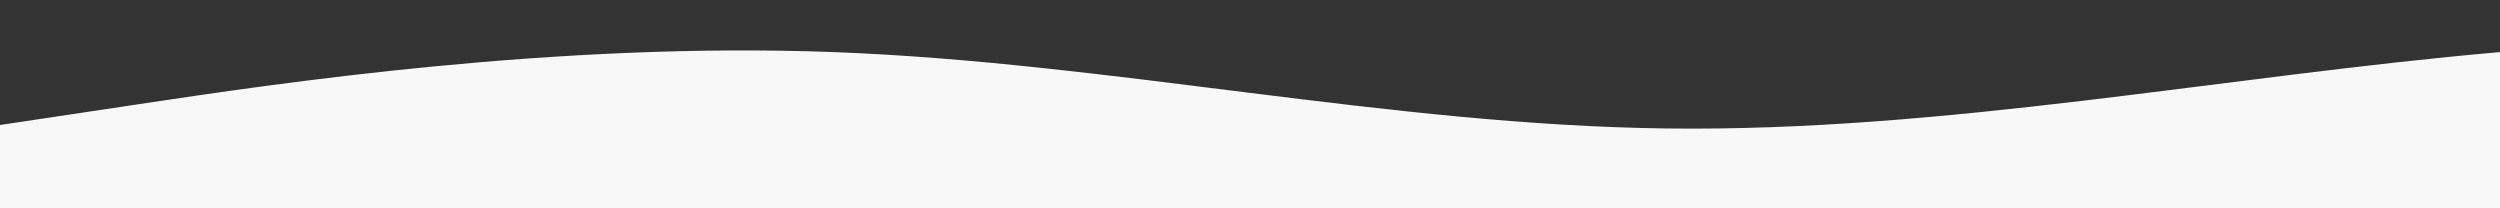 <?xml version="1.0" standalone="no"?>
<svg xmlns:xlink="http://www.w3.org/1999/xlink" id="wave" style="transform:rotate(0deg); transition: 0.3s" viewBox="0 0 1440 120" version="1.1" xmlns="http://www.w3.org/2000/svg"><rect x="0" y="0" width="1440" height="120" fill="#333333" stroke="none"/><defs><linearGradient id="sw-gradient-0" x1="0" x2="0" y1="1" y2="0"><stop stop-color="rgba(248, 248, 248, 1)" offset="0%"/><stop stop-color="rgba(248, 248, 248, 1)" offset="100%"/></linearGradient></defs><path style="transform:translate(0, 0px); opacity:1" fill="url(#sw-gradient-0)" d="M0,72L80,60C160,48,320,24,480,30C640,36,800,72,960,74C1120,76,1280,44,1440,30C1600,16,1760,20,1920,30C2080,40,2240,56,2400,64C2560,72,2720,72,2880,76C3040,80,3200,88,3360,76C3520,64,3680,32,3840,20C4000,8,4160,16,4320,28C4480,40,4640,56,4800,68C4960,80,5120,88,5280,86C5440,84,5600,72,5760,72C5920,72,6080,84,6240,92C6400,100,6560,104,6720,104C6880,104,7040,100,7200,92C7360,84,7520,72,7680,72C7840,72,8000,84,8160,90C8320,96,8480,96,8640,90C8800,84,8960,72,9120,64C9280,56,9440,52,9600,52C9760,52,9920,56,10080,50C10240,44,10400,28,10560,30C10720,32,10880,52,11040,52C11200,52,11360,32,11440,22L11520,12L11520,120L11440,120C11360,120,11200,120,11040,120C10880,120,10720,120,10560,120C10400,120,10240,120,10080,120C9920,120,9760,120,9600,120C9440,120,9280,120,9120,120C8960,120,8800,120,8640,120C8480,120,8320,120,8160,120C8000,120,7840,120,7680,120C7520,120,7360,120,7200,120C7040,120,6880,120,6720,120C6560,120,6400,120,6240,120C6080,120,5920,120,5760,120C5600,120,5440,120,5280,120C5120,120,4960,120,4800,120C4640,120,4480,120,4320,120C4160,120,4000,120,3840,120C3680,120,3520,120,3360,120C3200,120,3040,120,2880,120C2720,120,2560,120,2400,120C2240,120,2080,120,1920,120C1760,120,1600,120,1440,120C1280,120,1120,120,960,120C800,120,640,120,480,120C320,120,160,120,80,120L0,120Z"/></svg>